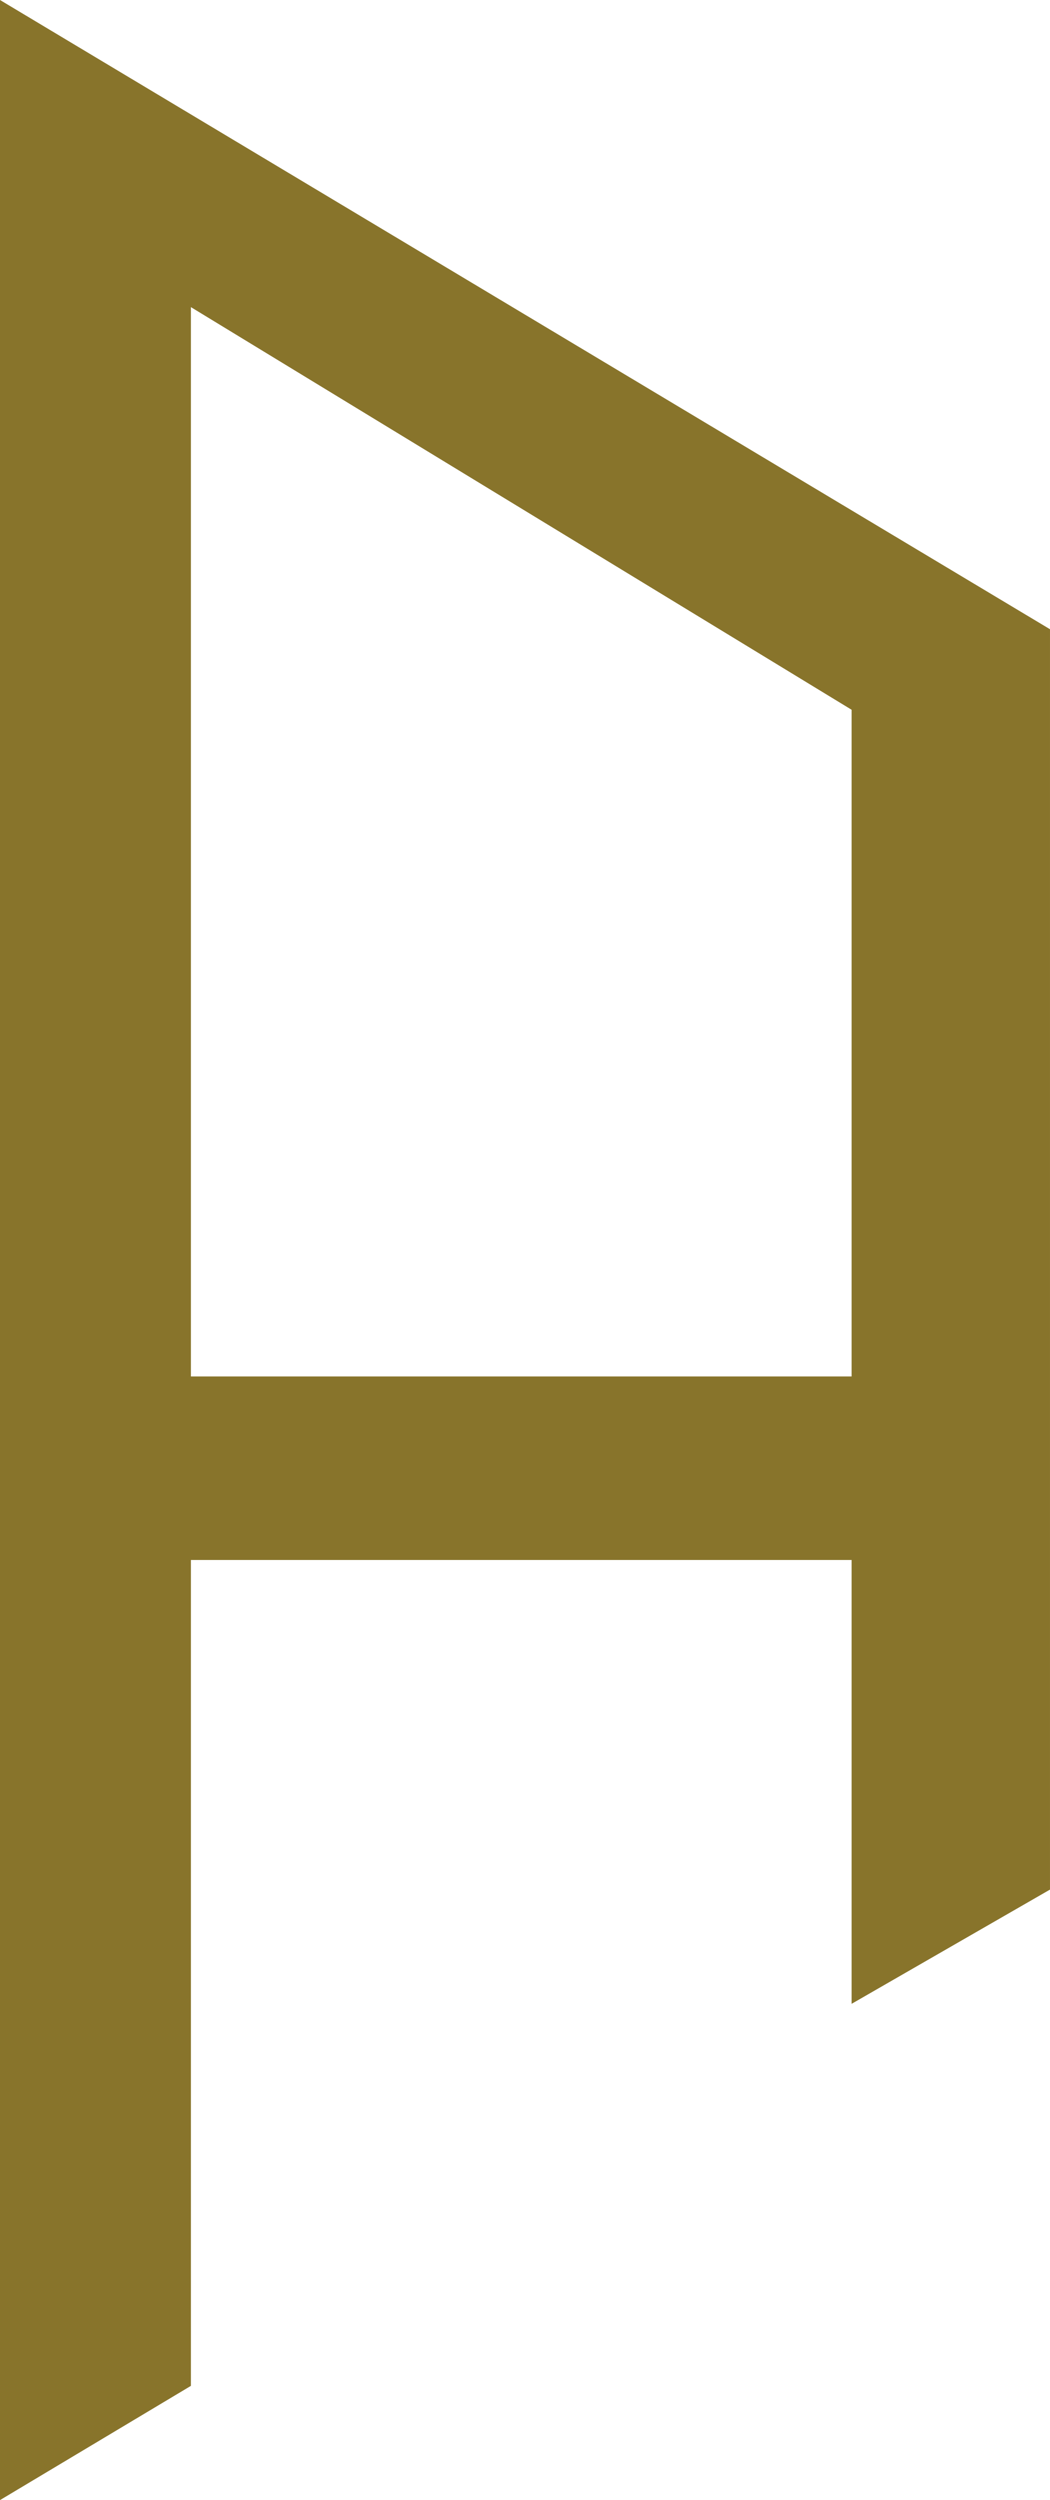 <svg version="1.1" id="图层_1" x="0px" y="0px" width="210.111px" height="500px" viewBox="0 0 210.111 500" enable-background="new 0 0 210.111 500" xml:space="preserve" xmlns:xml="http://www.w3.org/XML/1998/namespace" xmlns="http://www.w3.org/2000/svg" xmlns:xlink="http://www.w3.org/1999/xlink">
  <path id="XMLID_28_" fill="#88742B" d="M0,0v500l38.202-22.847V311.984h132.208v88.765l39.699-22.847V125.842L0,0z M170.411,275.281
	H38.202V61.423l132.208,80.524V275.281L170.411,275.281z" class="color c1"/>
</svg>